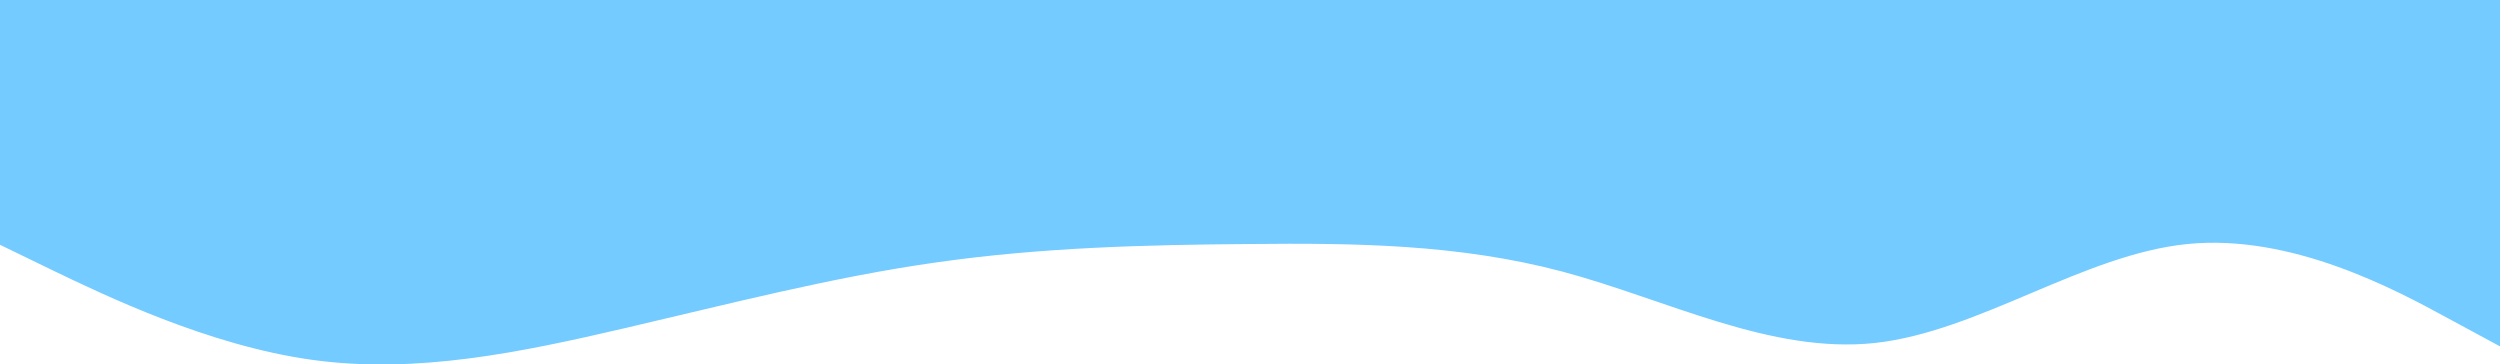 <svg xmlns="http://www.w3.org/2000/svg" xmlns:xlink="http://www.w3.org/1999/xlink" id="visual" version="1.1" viewBox="0 0 960 139.95"><path d="M0 94L20 103.7C40 113.3 80 132.7 120 138.2C160 143.7 200 135.3 240 126C280 116.7 320 106.3 360 100.7C400 95 440 94 480 93.7C520 93.3 560 93.7 600 104.3C640 115 680 136 720 131.7C760 127.3 800 97.7 840 93.7C880 89.7 920 111.3 940 122.2L960 133L960 0L940 0C920 0 880 0 840 0C800 0 760 0 720 0C680 0 640 0 600 0C560 0 520 0 480 0C440 0 400 0 360 0C320 0 280 0 240 0C200 0 160 0 120 0C80 0 40 0 20 0L0 0Z" fill="#73cbff" stroke-linecap="round" stroke-linejoin="miter"></path></svg>
